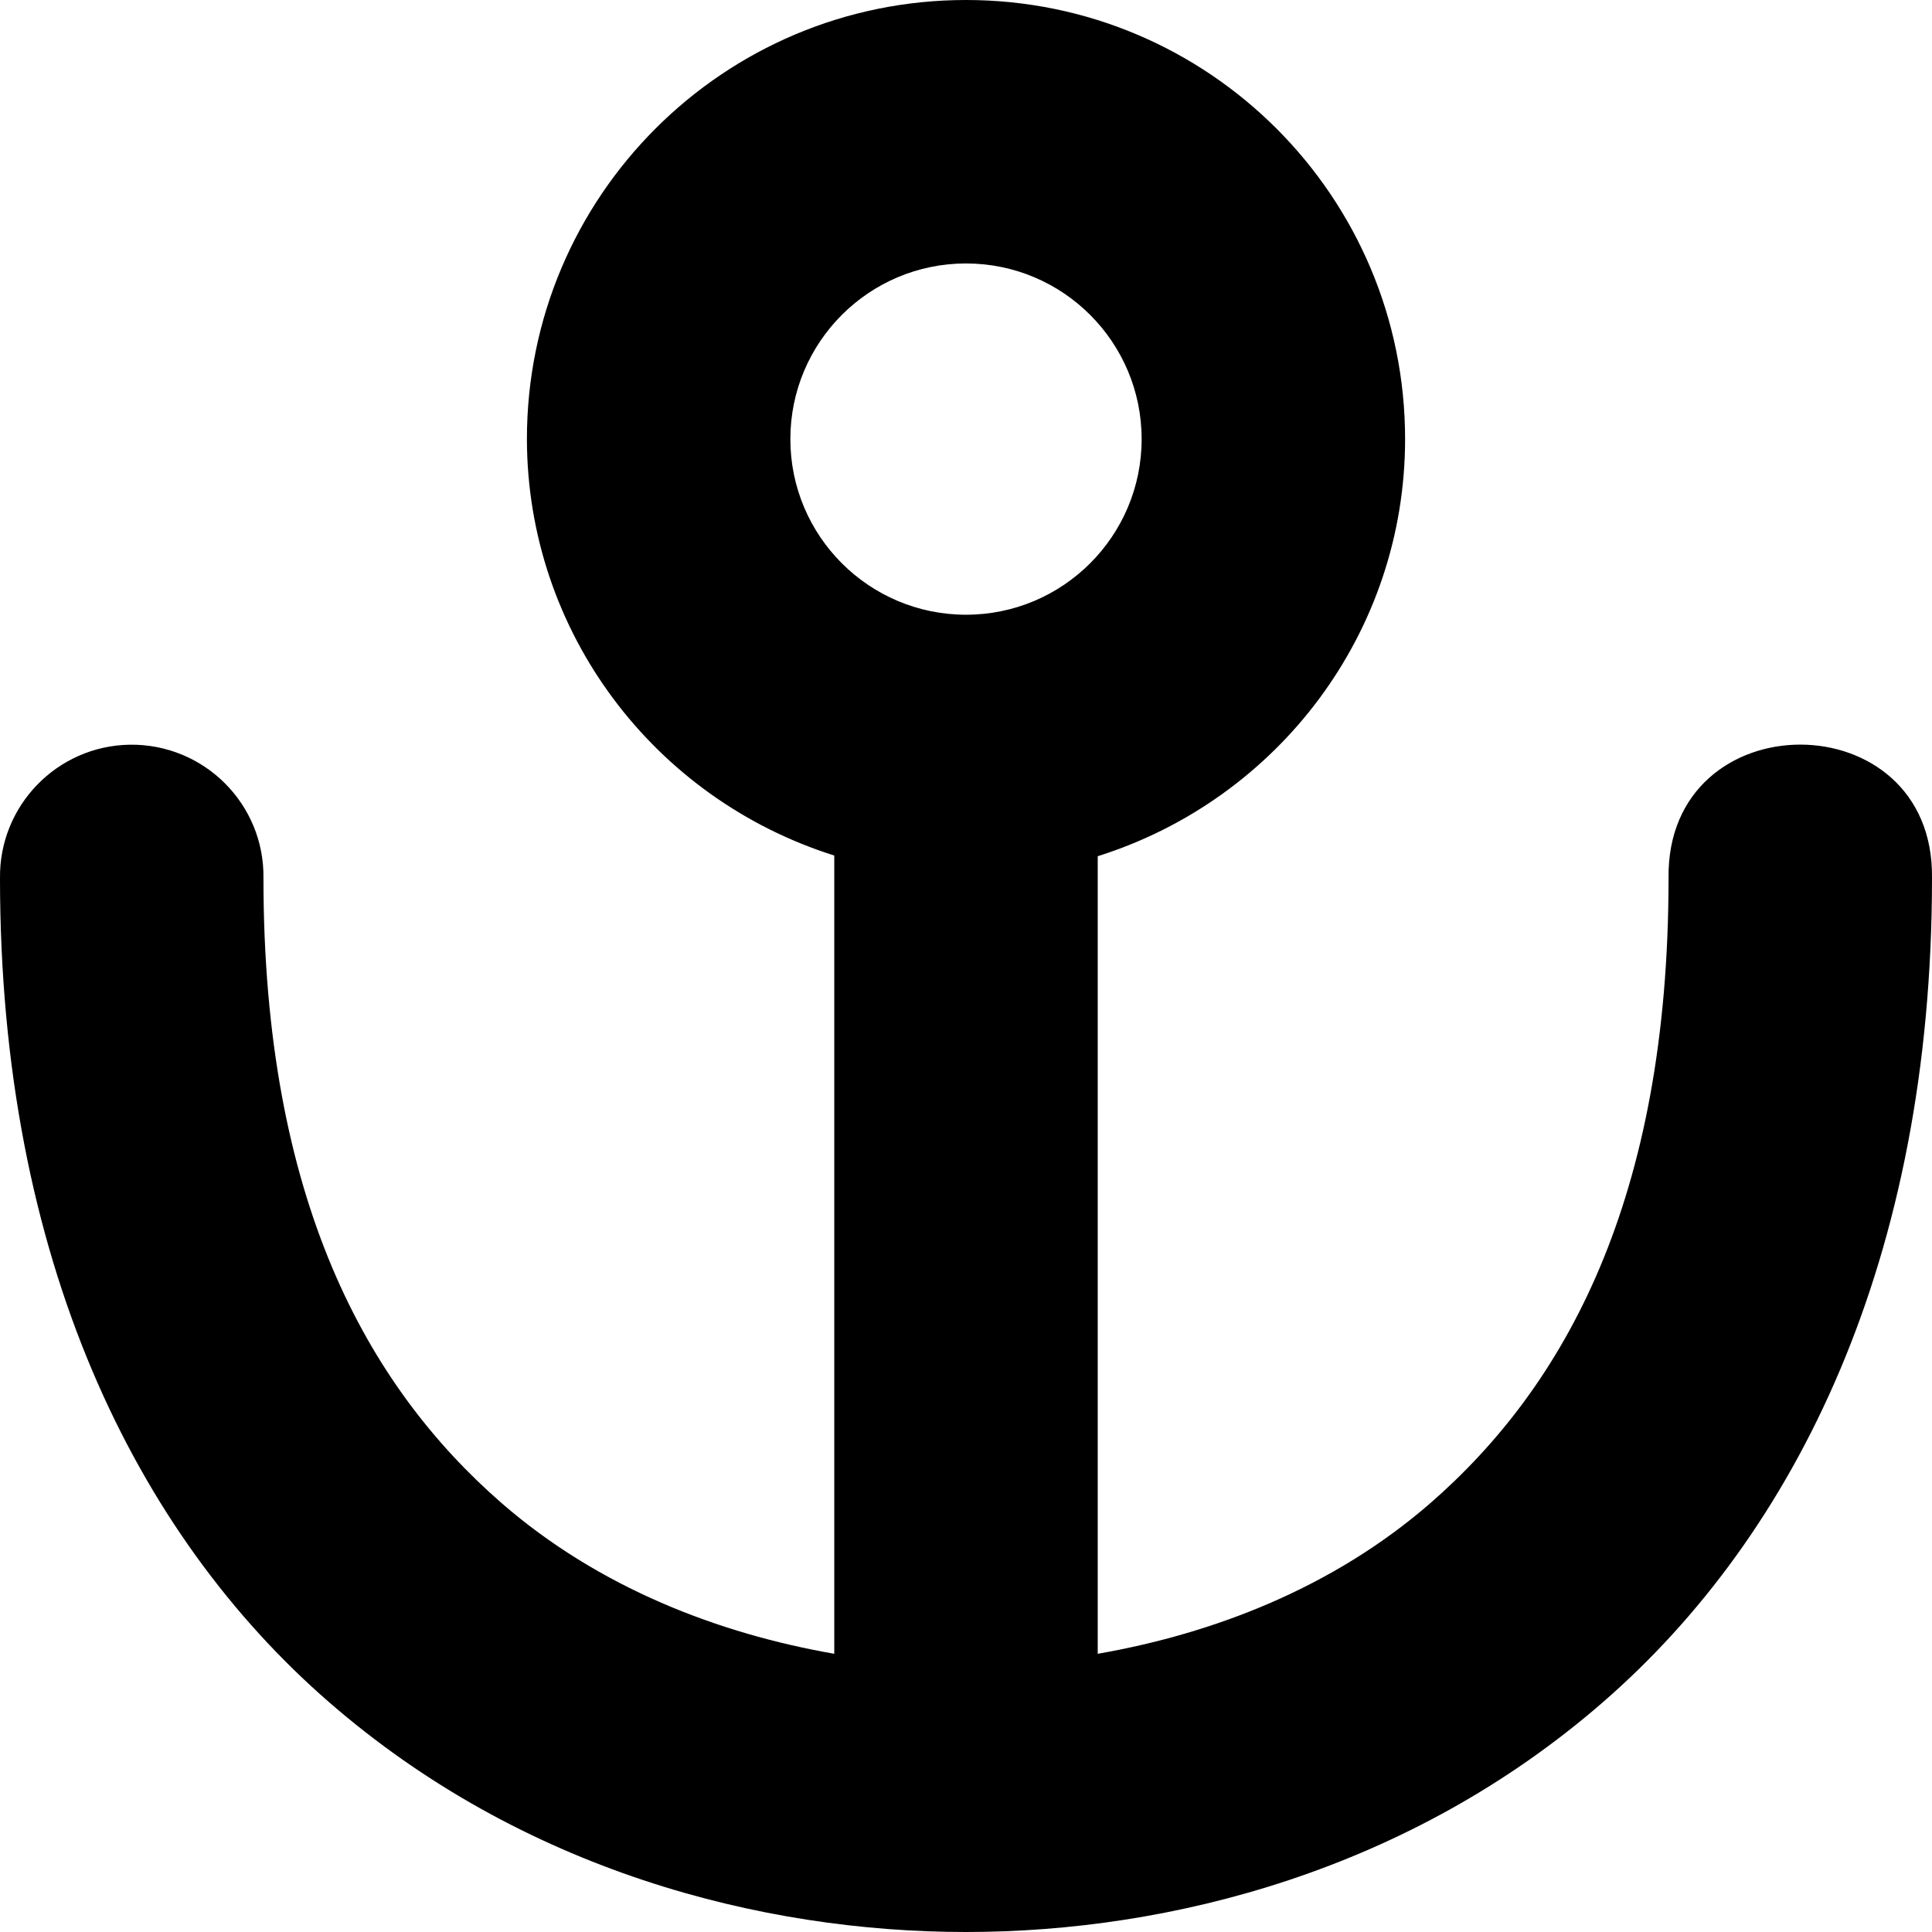 <?xml version="1.0" encoding="UTF-8" standalone="no"?>
<!-- Created with Inkscape (http://www.inkscape.org/) -->

<svg
   xmlns:dc="http://purl.org/dc/elements/1.1/"
   xmlns:cc="http://creativecommons.org/ns#"
   xmlns:rdf="http://www.w3.org/1999/02/22-rdf-syntax-ns#"
   xmlns:svg="http://www.w3.org/2000/svg"
   xmlns="http://www.w3.org/2000/svg"
   xmlns:sodipodi="http://sodipodi.sourceforge.net/DTD/sodipodi-0.dtd"
   xmlns:inkscape="http://www.inkscape.org/namespaces/inkscape"
   version="1.1"
   width="11"
   height="11"
   id="svg4764"
   inkscape:version="0.91 r13725"
   sodipodi:docname="harbor-11.svg"
   viewBox="0 0 11 11">
  <sodipodi:namedview
     pagecolor="#ffffff"
     bordercolor="#666666"
     borderopacity="1"
     objecttolerance="10"
     gridtolerance="10"
     guidetolerance="10"
     inkscape:pageopacity="0"
     inkscape:pageshadow="2"
     inkscape:window-width="1920"
     inkscape:window-height="959"
     id="namedview3352"
     inkscape:document-units="px"
     showgrid="false"
     inkscape:snap-bbox="true"
     inkscape:object-paths="true"
     inkscape:bbox-paths="true"
     inkscape:bbox-nodes="true"
     inkscape:object-nodes="true"
     inkscape:snap-intersection-paths="true"
     inkscape:snap-smooth-nodes="true"
     inkscape:zoom="16"
     inkscape:cx="2.9243644"
     inkscape:cy="4.0762194"
     inkscape:current-layer="svg4764"
     inkscape:window-x="76"
     inkscape:window-y="0"
     inkscape:window-maximized="0"
     inkscape:snap-nodes="true"
     inkscape:snap-bbox-edge-midpoints="true">
    <inkscape:grid
       type="xygrid"
       id="grid3407"
       spacingx="0.5"
       spacingy="0.5"
       color="#ff0000"
       opacity="0.125"
       empspacing="2" />
  </sodipodi:namedview>
  <defs
     id="defs4766" />
  <path
     style="opacity:1;fill:#000000;fill-opacity:1;stroke:none;stroke-width:1;stroke-linecap:round;stroke-linejoin:miter;stroke-miterlimit:4;stroke-dasharray:none;stroke-dashoffset:0;stroke-opacity:1"
     d="M 5.5 0 C 4.119 0 3 1.119 3 2.5 C 3.002 3.598 3.722 4.547 4.75 4.871 L 4.75 9.416 C 4.091 9.301 3.412 9.041 2.857 8.559 C 2.089 7.89 1.5 6.83 1.5 5 C 1.506 4.577 1.161 4.234 0.738 4.24 C 0.325 4.247 -0.005 4.587 0 5 C 0 7.17 0.773 8.735 1.873 9.691 C 2.973 10.648 4.333 11 5.5 11 C 6.667 11 8.027 10.648 9.127 9.691 C 10.227 8.735 11 7.17 11 5 C 11.014 3.986 9.486 3.986 9.5 5 C 9.5 6.83 8.911 7.89 8.143 8.559 C 7.588 9.041 6.909 9.301 6.25 9.416 L 6.25 4.875 C 7.28 4.55 8 3.599 8 2.5 C 8 1.119 6.881 0 5.5 0 z M 5.5 1.5 C 6.052 1.5 6.5 1.948 6.5 2.5 C 6.5 3.052 6.052 3.5 5.5 3.5 C 4.948 3.5 4.5 3.052 4.5 2.5 C 4.5 1.948 4.948 1.5 5.5 1.5 z "
     id="path5263" />
</svg>
